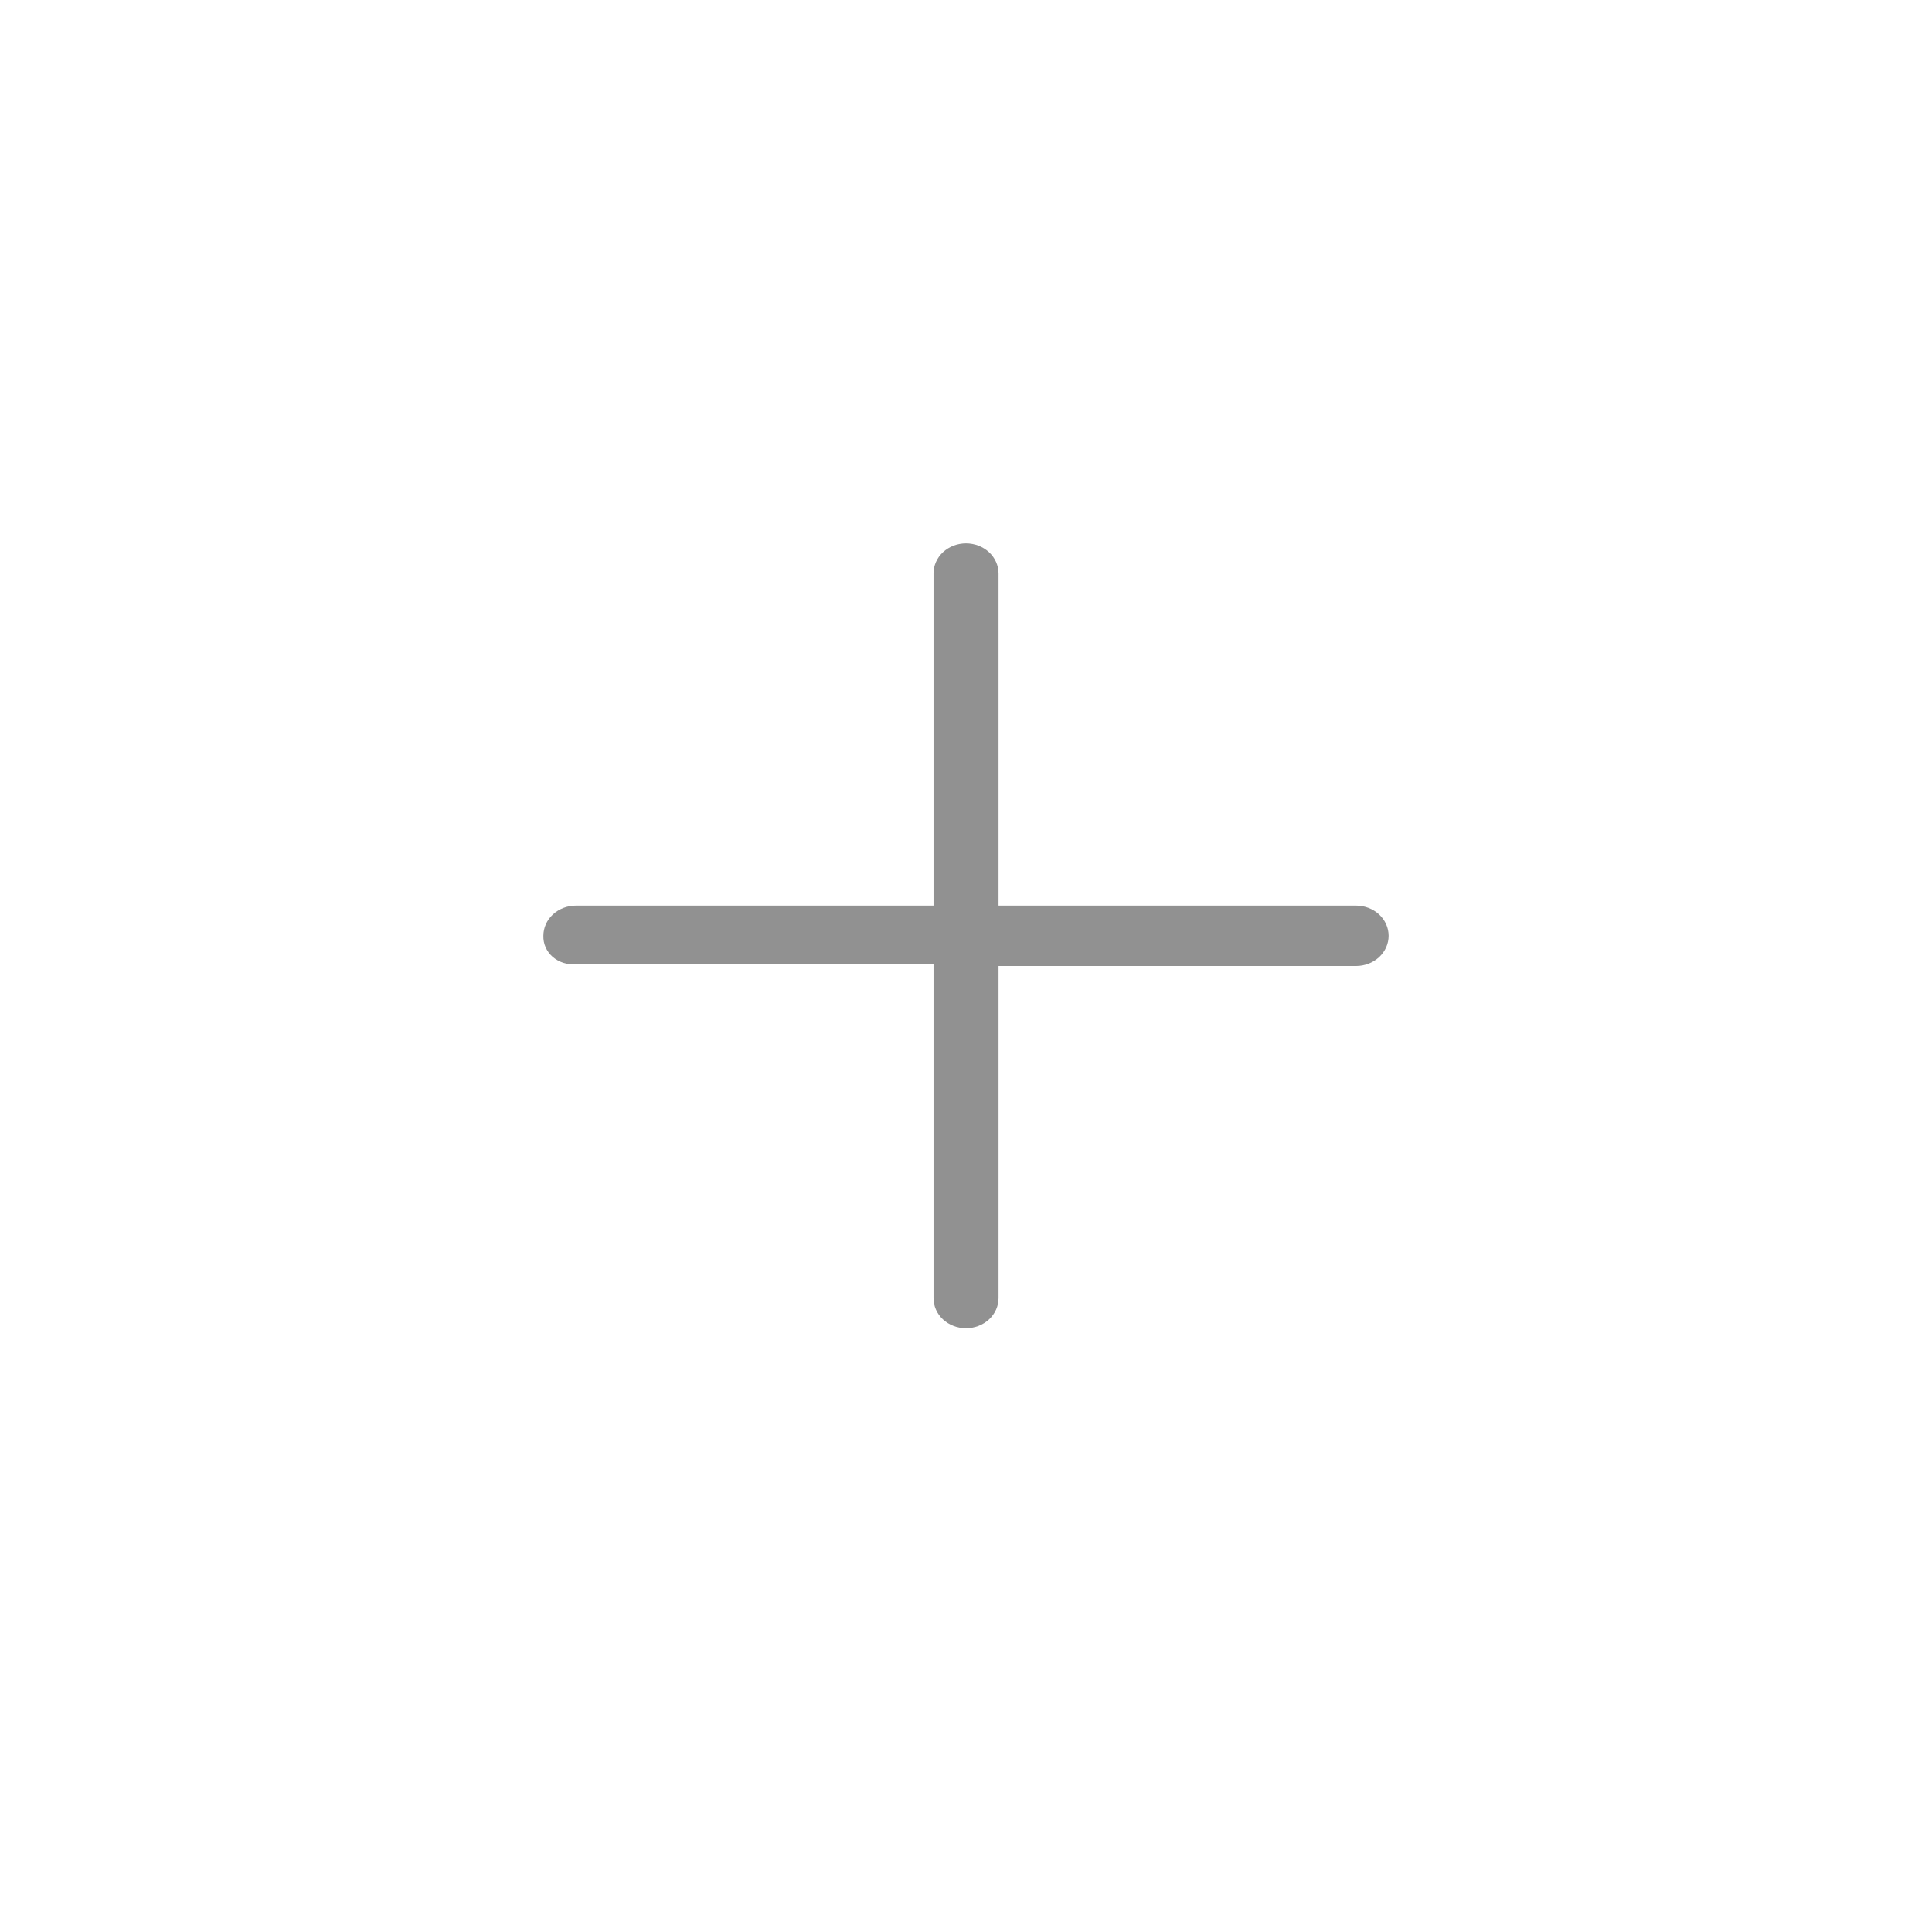 <svg width="32" height="32" viewBox="0 0 32 32" fill="none" xmlns="http://www.w3.org/2000/svg">
<path d="M22.462 15H16.539V9.5C16.539 9.367 16.482 9.24 16.381 9.146C16.28 9.053 16.143 9 16 9C15.857 9 15.72 9.053 15.619 9.146C15.518 9.24 15.462 9.367 15.462 9.5V15H9.539C9.396 15 9.259 15.053 9.158 15.146C9.057 15.24 9 15.367 9 15.5C8.998 15.565 9.01 15.63 9.037 15.69C9.063 15.75 9.103 15.804 9.154 15.849C9.205 15.893 9.266 15.927 9.332 15.948C9.399 15.969 9.469 15.976 9.539 15.97H15.462V21.5C15.462 21.633 15.518 21.76 15.619 21.854C15.72 21.947 15.857 22 16 22C16.143 22 16.28 21.947 16.381 21.854C16.482 21.76 16.539 21.633 16.539 21.5V16H22.462C22.604 16 22.741 15.947 22.842 15.854C22.943 15.76 23 15.633 23 15.5C23 15.367 22.943 15.24 22.842 15.146C22.741 15.053 22.604 15 22.462 15Z" fill="#919191"/>
</svg>

